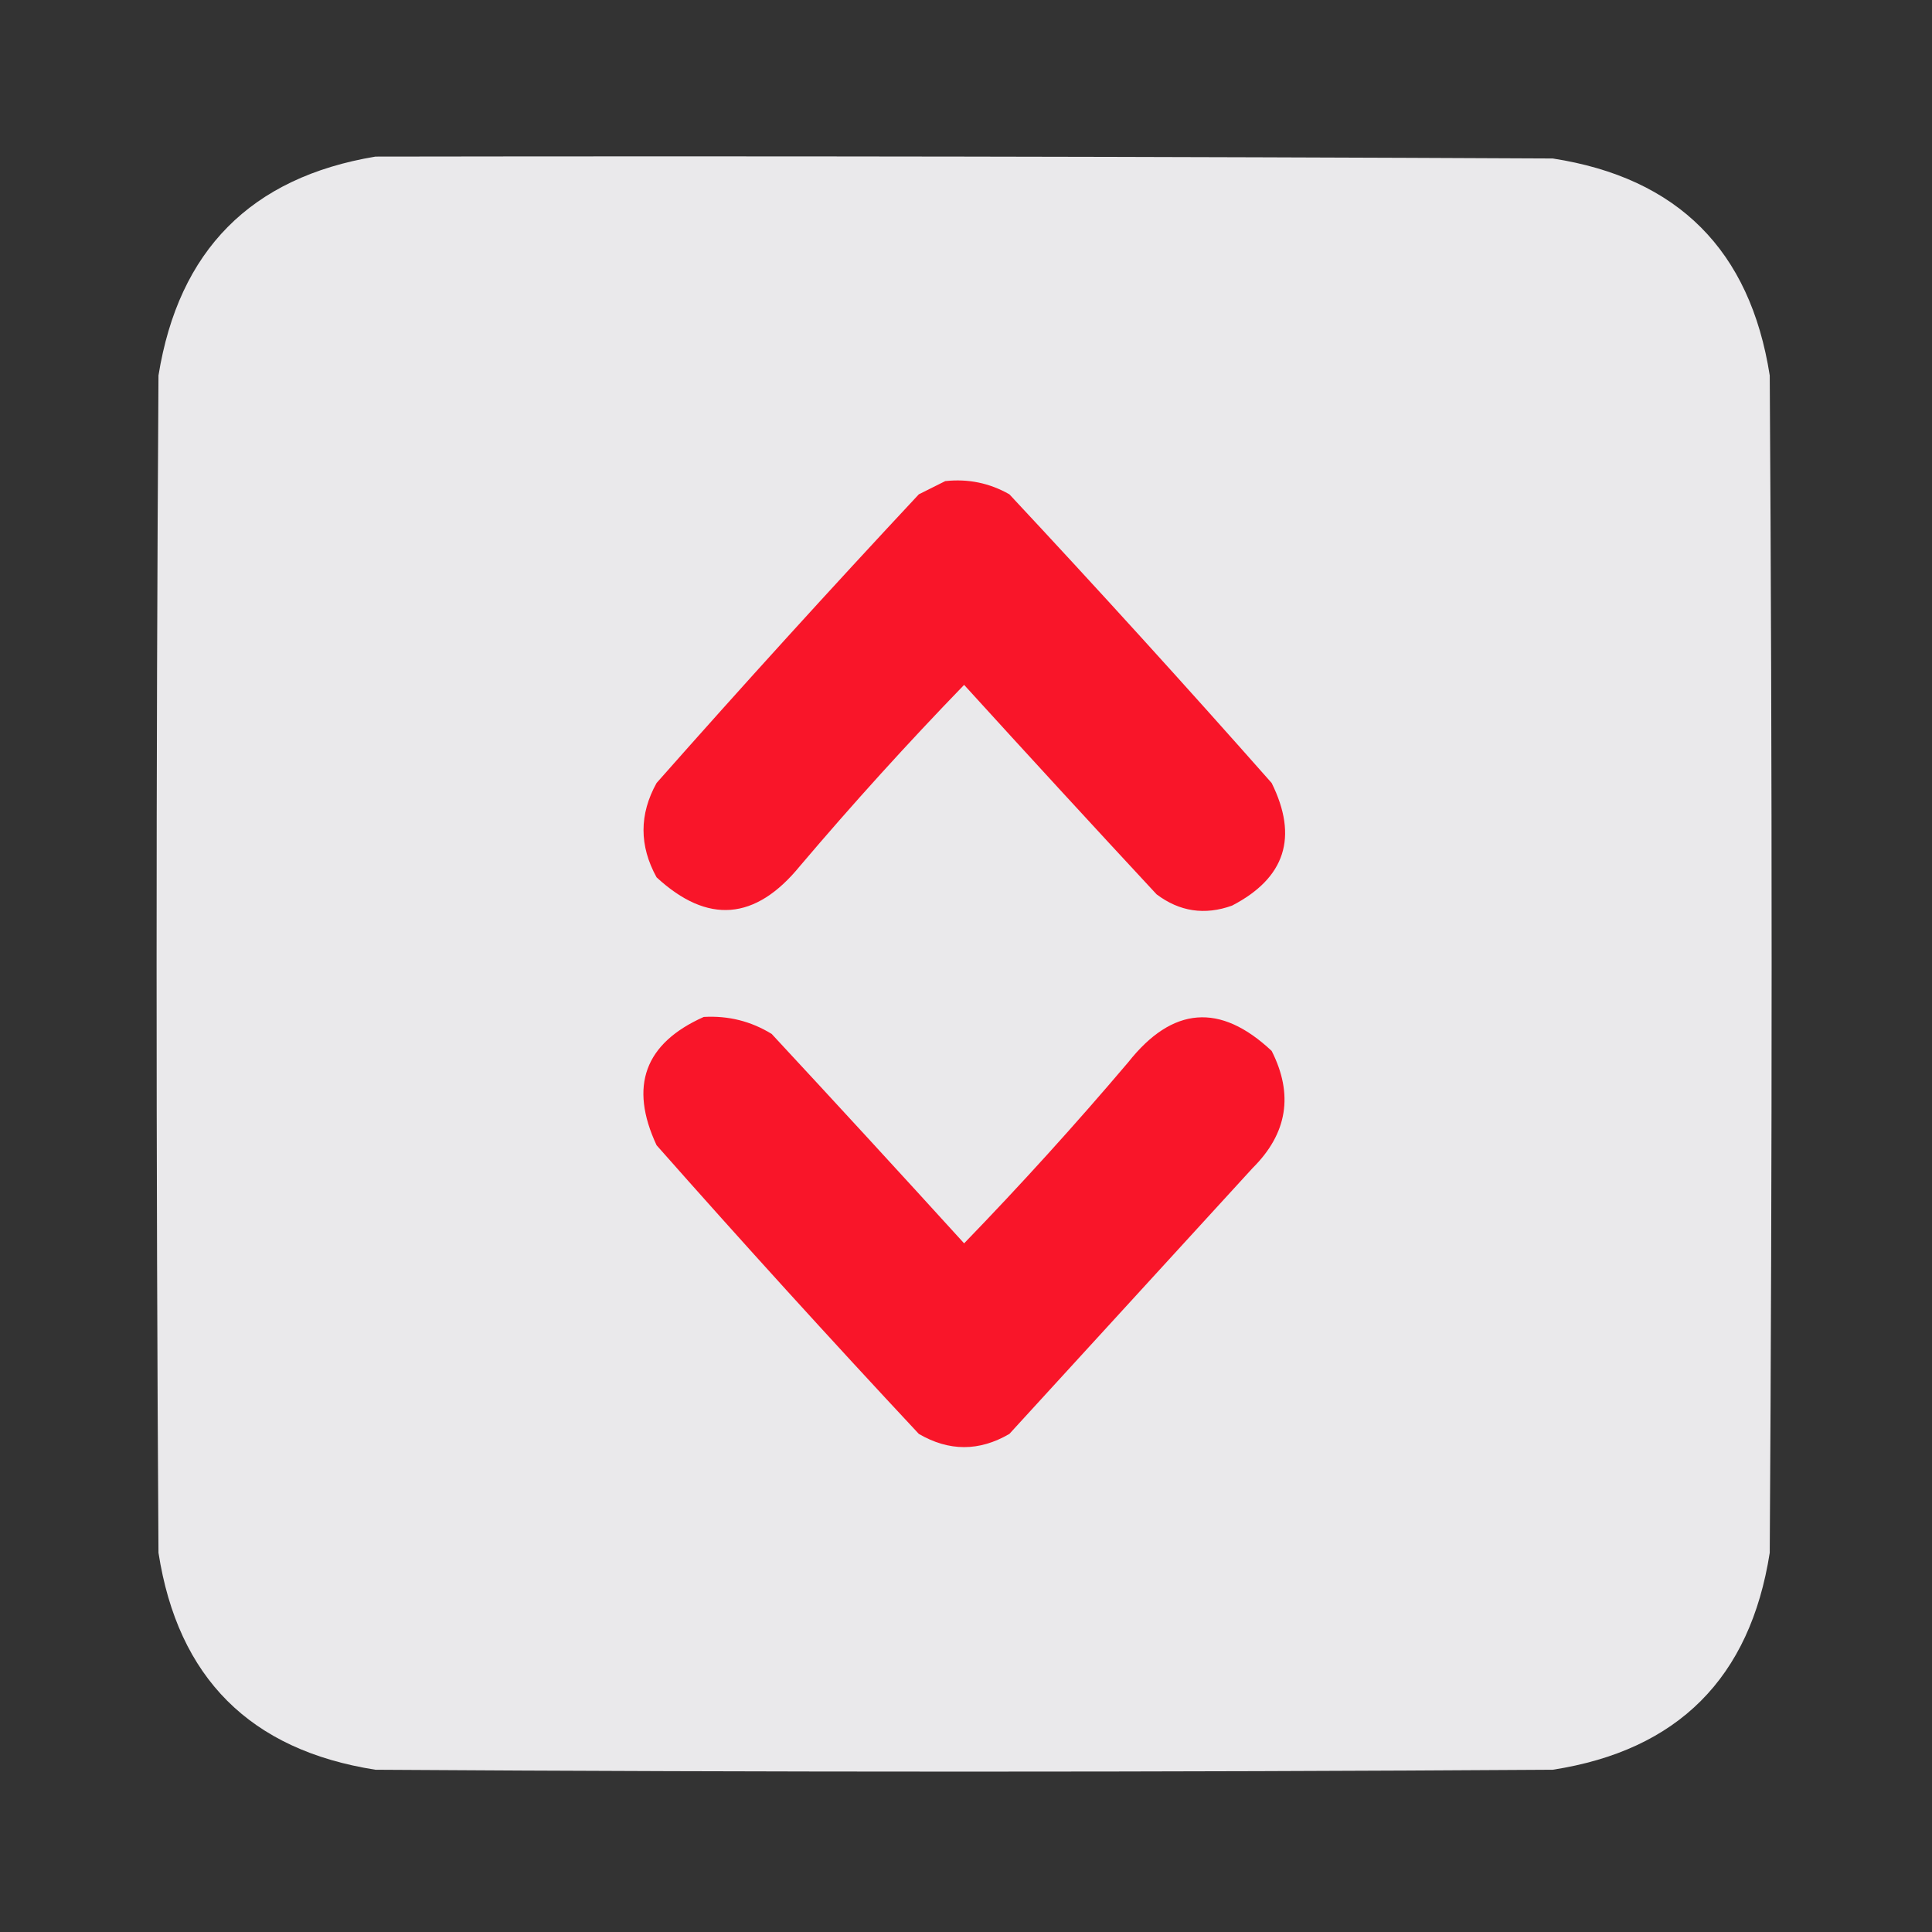<?xml version="1.0" encoding="UTF-8"?>
<!DOCTYPE svg PUBLIC "-//W3C//DTD SVG 1.1//EN" "http://www.w3.org/Graphics/SVG/1.1/DTD/svg11.dtd">
<svg xmlns="http://www.w3.org/2000/svg" version="1.1" width="512px" height="512px" style="shape-rendering:geometricPrecision; text-rendering:geometricPrecision; image-rendering:optimizeQuality; fill-rule:evenodd; clip-rule:evenodd" xmlns:xlink="http://www.w3.org/1999/xlink">
<rect width="100%" height="100%" fill="#333333" stroke="none"/>
<g><path style="opacity:0.994" fill="#ebeaec" d="M 99.5,41.5 C 203.501,41.333 307.501,41.5 411.5,42C 444.639,47.139 463.806,66.306 469,99.5C 469.667,203.5 469.667,307.5 469,411.5C 463.806,444.694 444.639,463.861 411.5,469C 307.5,469.667 203.5,469.667 99.5,469C 66.306,463.806 47.139,444.639 42,411.5C 41.333,307.5 41.333,203.5 42,99.5C 47.346,66.322 66.512,46.988 99.5,41.5 Z"/></g>
<g><path style="opacity:1" fill="#f91529" d="M 250.5,127.5 C 256.563,126.838 262.23,128.004 267.5,131C 291.036,156.201 314.203,181.701 337,207.5C 344.105,221.849 340.605,232.683 326.5,240C 319.266,242.596 312.599,241.596 306.5,237C 289.374,218.554 272.374,200.054 255.5,181.5C 240.474,197.026 225.974,213.026 212,229.5C 200.188,243.983 187.521,244.983 174,232.5C 169.385,224.139 169.385,215.806 174,207.5C 196.797,181.701 219.964,156.201 243.5,131C 245.925,129.787 248.259,128.621 250.5,127.5 Z"/></g>
<g><path style="opacity:1" fill="#f91529" d="M 186.5,269.5 C 193.009,269.127 199.009,270.627 204.5,274C 221.626,292.446 238.626,310.946 255.5,329.5C 270.526,313.974 285.026,297.974 299,281.5C 310.699,266.701 323.366,265.701 337,278.5C 342.844,290.034 341.177,300.367 332,309.5C 310.5,333 289,356.5 267.5,380C 259.5,384.667 251.5,384.667 243.5,380C 219.964,354.799 196.797,329.299 174,303.5C 166.684,287.818 170.851,276.485 186.5,269.5 Z"/></g>
</svg>
